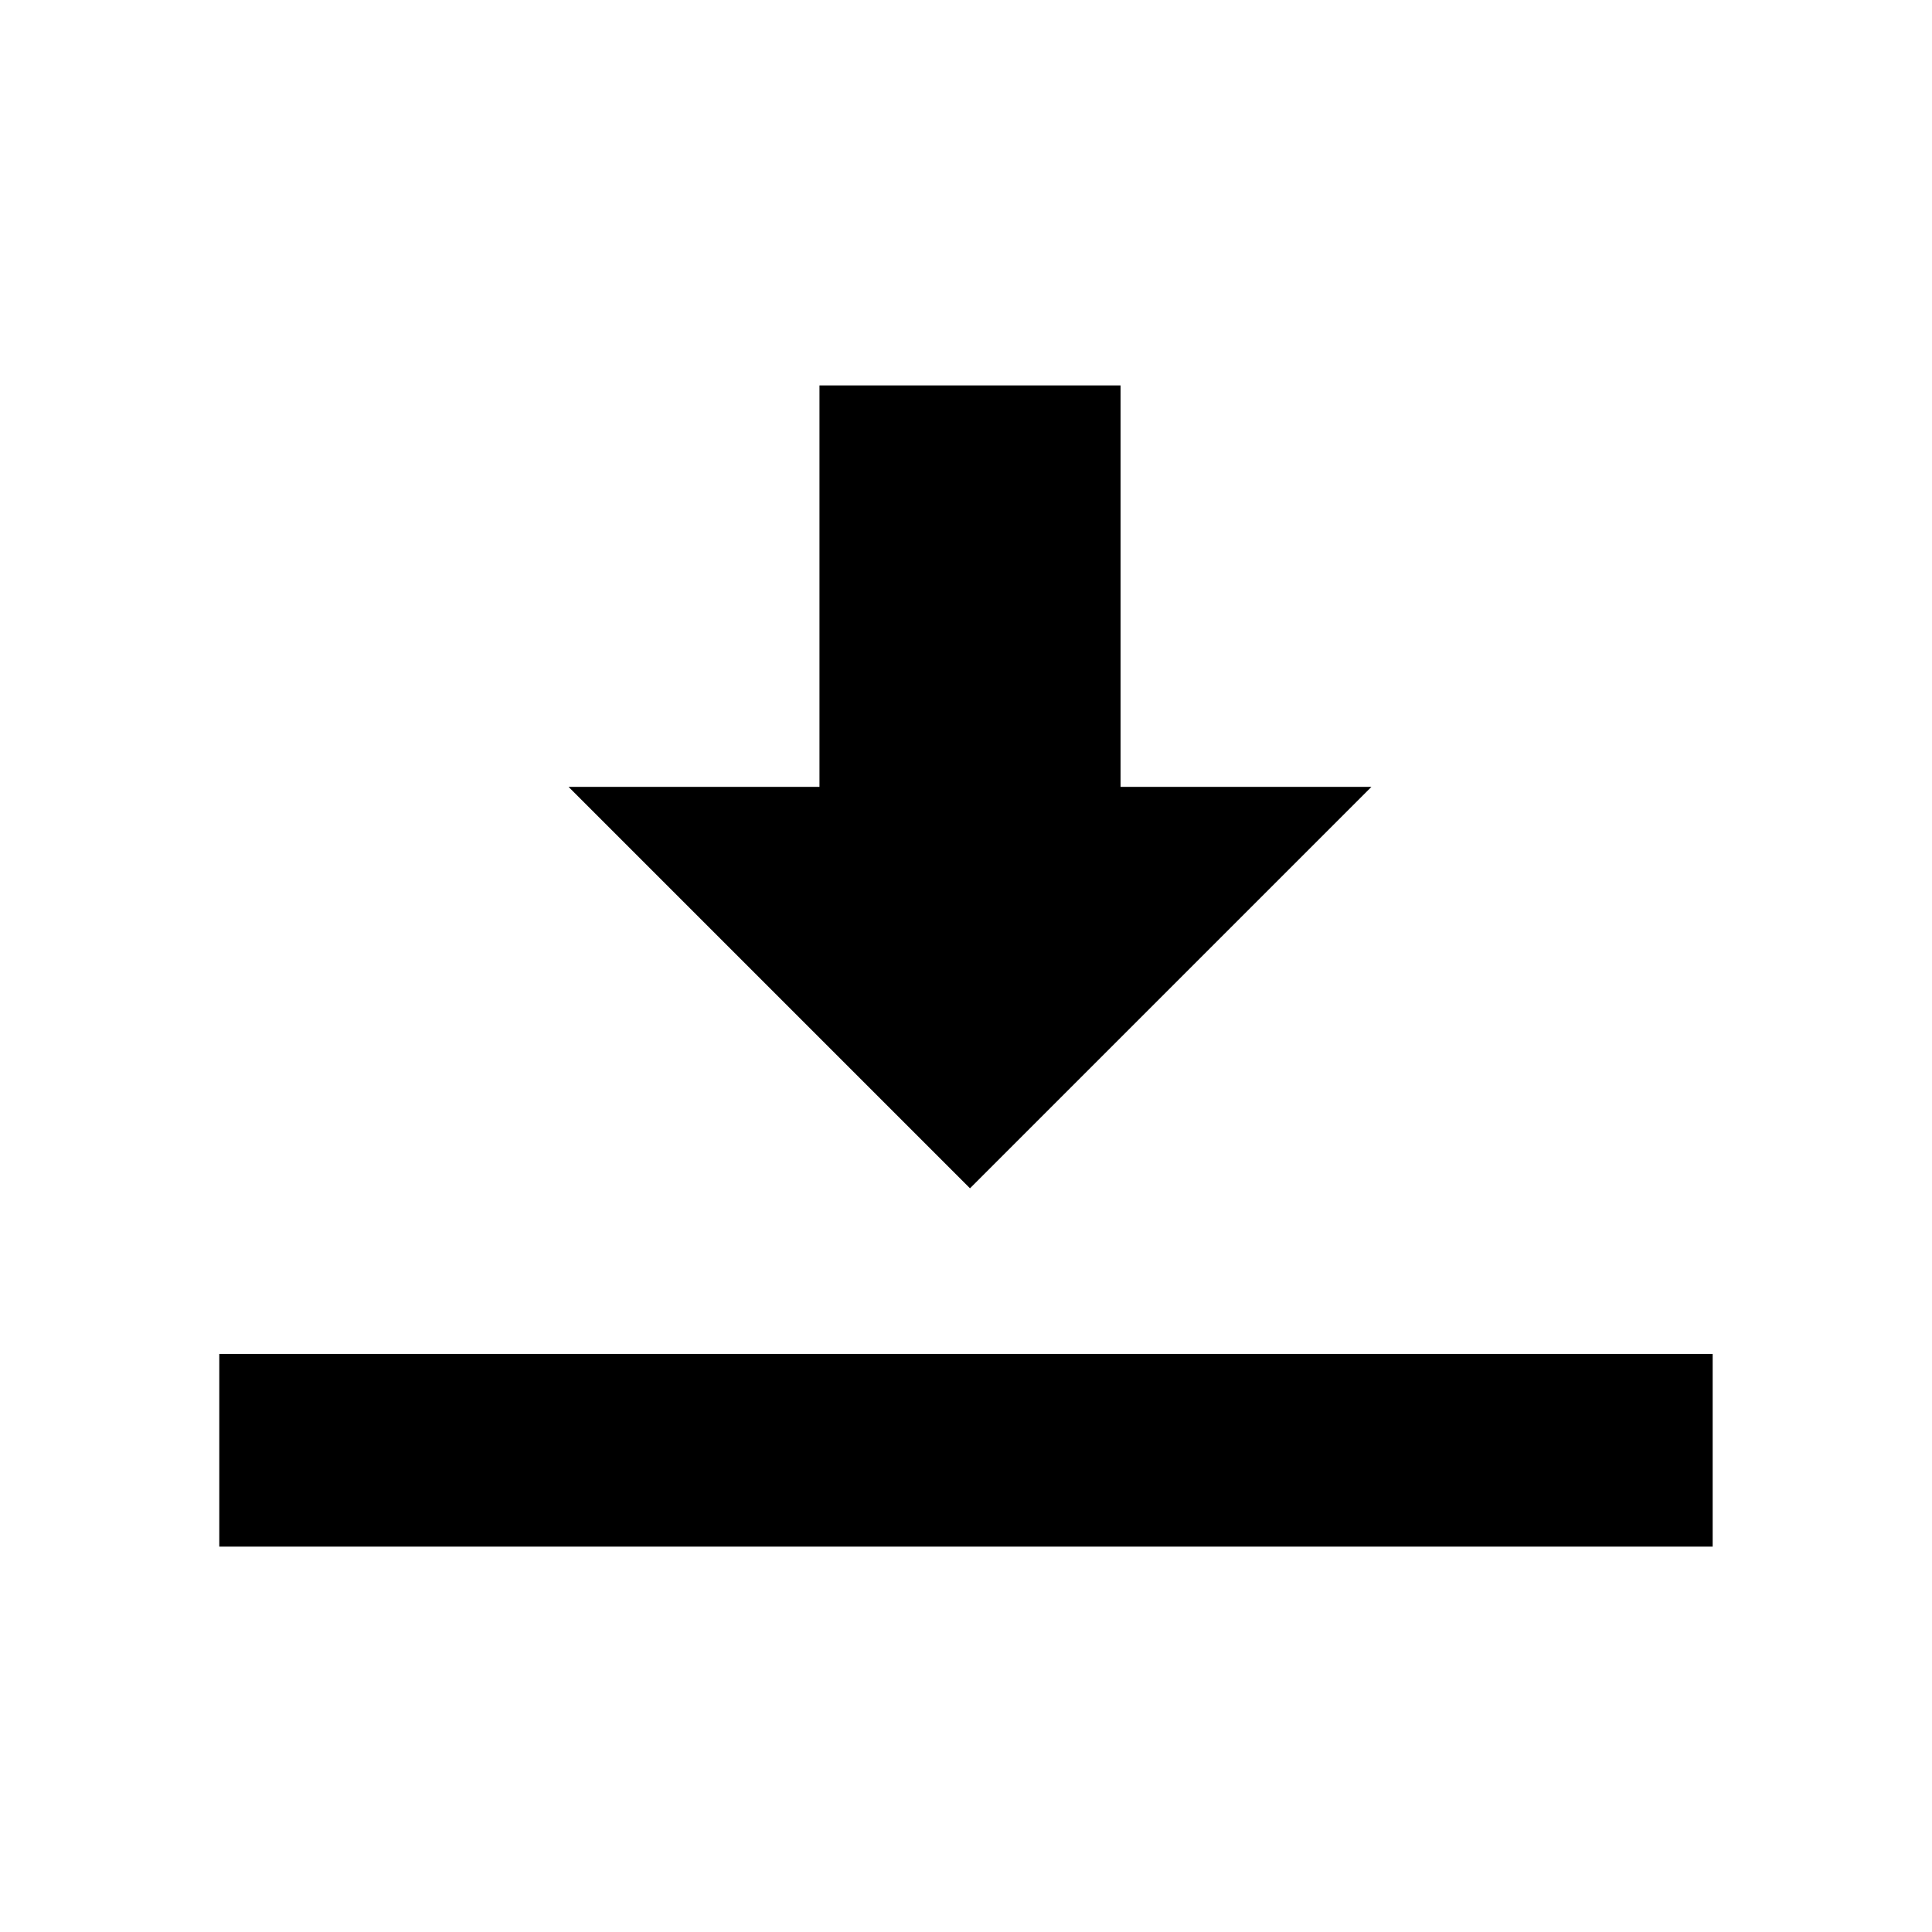 <!-- Generated by IcoMoon.io -->
<svg version="1.1" xmlns="http://www.w3.org/2000/svg" width="32" height="32" viewBox="0 0 32 32">
<title>end</title>
<path d="M18.56 13.033v-6.649h-4.987v6.649h-4.156l6.649 6.649 6.649-6.649z"></path>
<path d="M3.632 22.425h24.735v3.192h-24.735v-3.192z"></path>
</svg>
